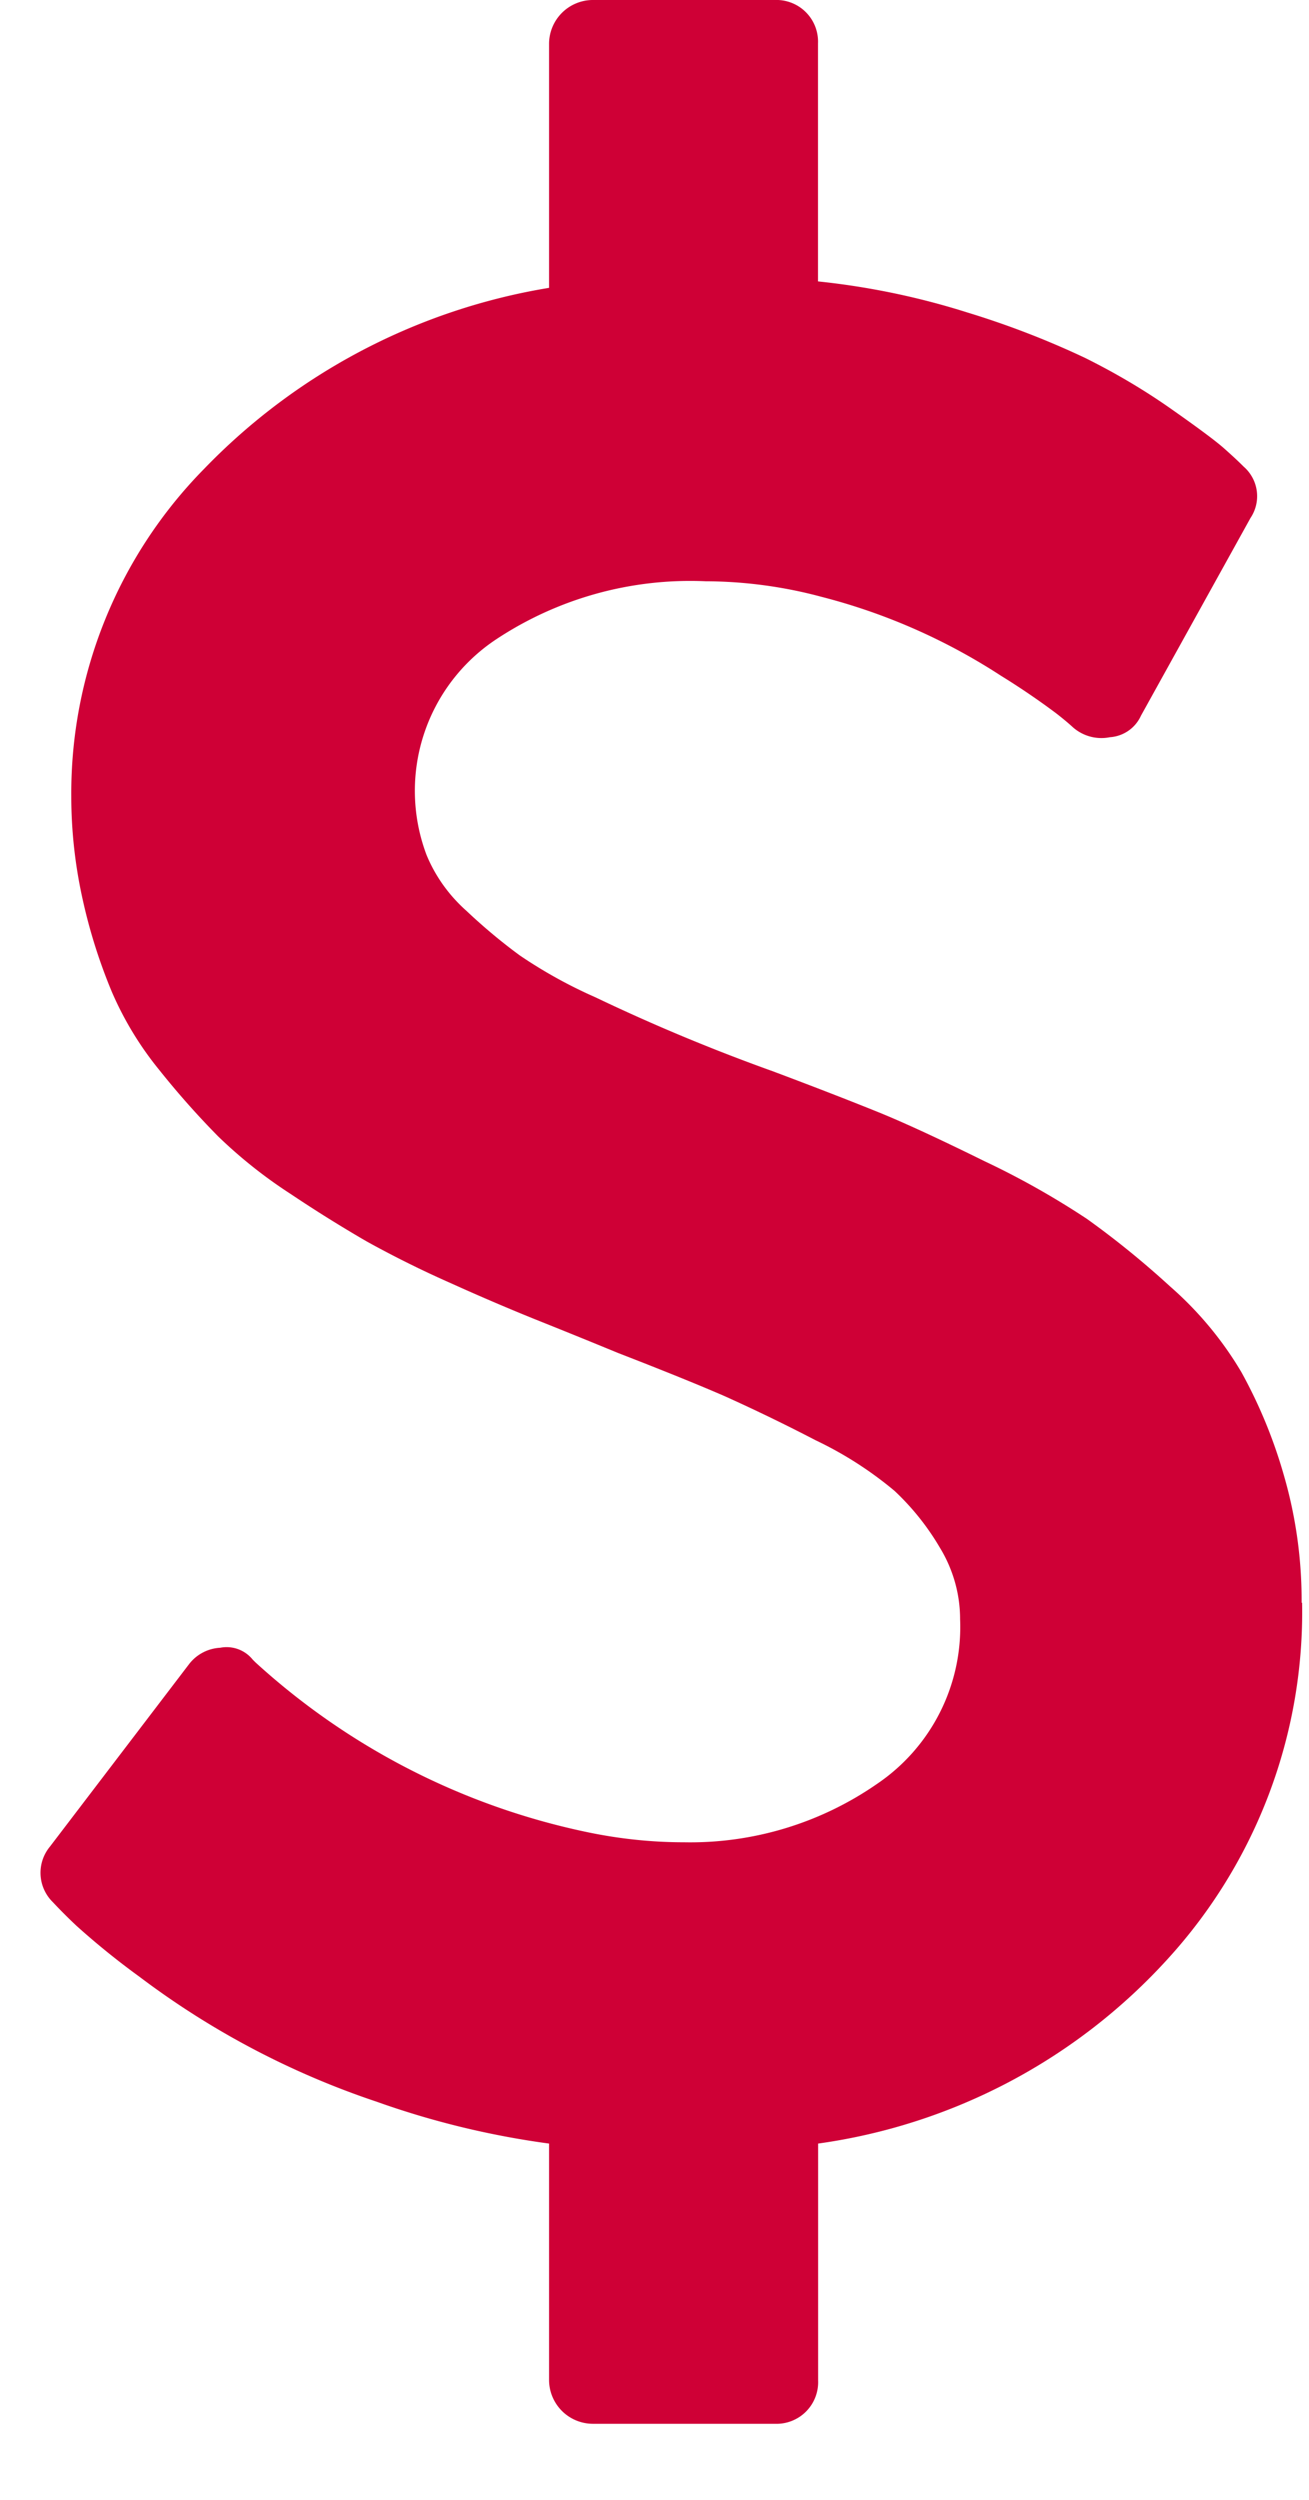 <svg width="11" height="21" viewBox="0 0 11 21" fill="none" xmlns="http://www.w3.org/2000/svg">
    <path d="M10.942 13.463a4.322 4.322 0 0 1-1.13 2.994 4.879 4.879 0 0 1-2.937 1.55v1.99a.35.35 0 0 1-.364.364H4.978a.369.369 0 0 1-.364-.364v-1.99a7.164 7.164 0 0 1-1.45-.352 6.978 6.978 0 0 1-1.993-1.05 6.486 6.486 0 0 1-.528-.427 4.536 4.536 0 0 1-.2-.2.345.345 0 0 1-.023-.466l1.17-1.534a.353.353 0 0 1 .26-.136.282.282 0 0 1 .274.1l.023.023c.778.71 1.73 1.2 2.76 1.42.277.06.559.091.842.091.577.011 1.144-.16 1.619-.489a1.591 1.591 0 0 0 .7-1.386c0-.212-.06-.42-.17-.6a2.13 2.13 0 0 0-.381-.477 3.117 3.117 0 0 0-.665-.426 15.063 15.063 0 0 0-.75-.364c-.198-.087-.5-.21-.91-.369a67.3 67.3 0 0 0-.7-.284 19.019 19.019 0 0 1-.7-.3 8.819 8.819 0 0 1-.71-.352 11.64 11.64 0 0 1-.641-.4 4 4 0 0 1-.608-.483 7.079 7.079 0 0 1-.494-.557 2.779 2.779 0 0 1-.4-.659 4.557 4.557 0 0 1-.24-.755c-.066-.29-.1-.588-.1-.886A3.885 3.885 0 0 1 1.714 3.94a5.2 5.2 0 0 1 2.9-1.522V.364A.369.369 0 0 1 4.977 0H6.51a.35.35 0 0 1 .364.364v2a6.32 6.32 0 0 1 1.255.261c.338.103.668.23.988.381.25.124.492.266.72.426.228.16.376.27.444.33s.124.112.17.158a.329.329 0 0 1 .057.432l-.92 1.66a.309.309 0 0 1-.261.181.362.362 0 0 1-.307-.08 2.291 2.291 0 0 0-.165-.136 6.274 6.274 0 0 0-.443-.3 5.075 5.075 0 0 0-1.511-.664 3.79 3.79 0 0 0-.971-.13 2.953 2.953 0 0 0-1.761.488 1.527 1.527 0 0 0-.585 1.81c.074.18.189.34.335.47.142.134.292.26.449.375a4 4 0 0 0 .636.352 15.832 15.832 0 0 0 1.487.62c.4.15.706.27.92.357.213.088.5.221.863.4.297.14.584.302.858.483.245.175.478.365.7.568.237.207.44.45.6.721.152.275.272.567.358.87.1.346.15.706.148 1.067h.003z" fill="#CF0036"/>
</svg>
